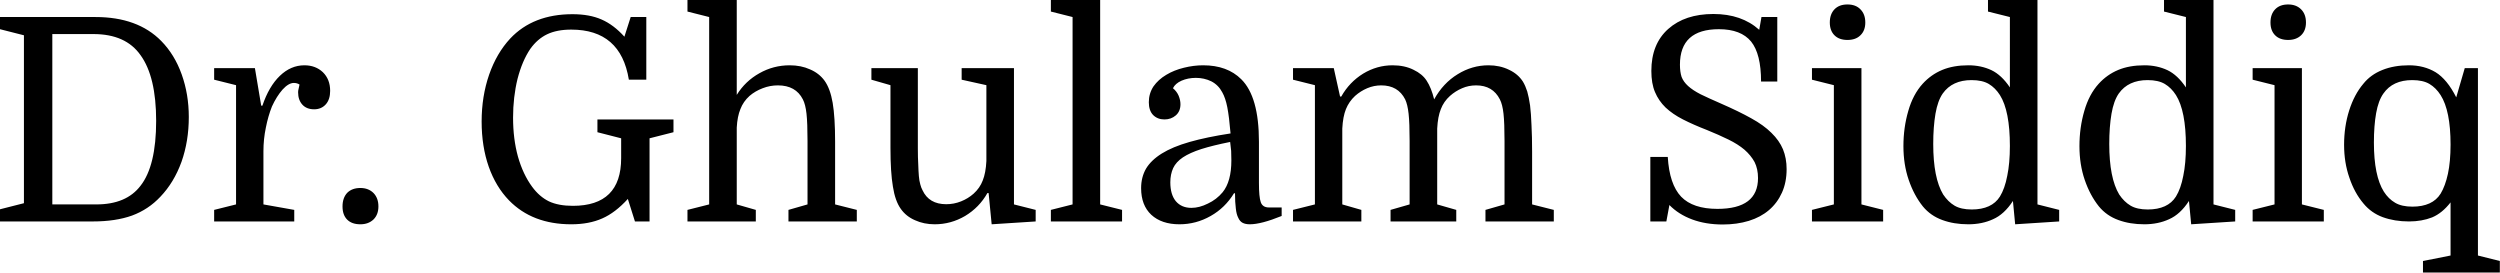 <svg data-v-423bf9ae="" xmlns="http://www.w3.org/2000/svg" viewBox="0 0 550.313 60" class="font"><!----><!----><!----><g data-v-423bf9ae="" id="9d56467e-1d13-4387-ae7b-52ec71456b81" fill="black" transform="matrix(4.464,0,0,4.464,-2.991,-7.5)"><path d="M3.25 11.76L5.42 11.76L5.42 11.76Q6.90 11.76 7.60 10.84L7.60 10.84L7.60 10.84Q8.37 9.86 8.37 7.64L8.37 7.64L8.37 7.64Q8.37 5.46 7.60 4.40L7.60 4.40L7.60 4.40Q6.87 3.36 5.28 3.36L5.28 3.36L3.25 3.36L3.25 11.76ZM0.67 2.52L5.38 2.52L5.38 2.52Q7.46 2.52 8.62 3.70L8.62 3.70L8.62 3.70Q9.28 4.37 9.63 5.35L9.63 5.35L9.63 5.35Q9.98 6.33 9.98 7.45L9.98 7.45L9.98 7.45Q9.98 8.64 9.62 9.66L9.62 9.66L9.62 9.66Q9.25 10.68 8.58 11.38L8.58 11.38L8.58 11.38Q7.99 12.01 7.18 12.31L7.18 12.31L7.18 12.31Q6.37 12.60 5.25 12.60L5.25 12.60L0.67 12.60L0.67 12.00L1.85 11.70L1.85 3.42L0.67 3.12L0.67 2.52ZM15.44 5.85L15.44 5.85L15.44 5.85Q15.32 5.77 15.16 5.77L15.16 5.77L15.16 5.77Q14.90 5.77 14.60 6.10L14.60 6.10L14.60 6.10Q14.31 6.43 14.08 6.93L14.08 6.93L14.08 6.93Q13.89 7.41 13.78 7.97L13.78 7.97L13.78 7.97Q13.66 8.54 13.66 9.14L13.66 9.14L13.66 11.76L15.18 12.03L15.18 12.60L11.23 12.60L11.23 12.03L12.31 11.76L12.31 5.88L11.23 5.61L11.23 5.04L13.24 5.04L13.55 6.89L13.61 6.89L13.61 6.89Q13.93 5.94 14.47 5.42L14.47 5.42L14.47 5.42Q15.01 4.90 15.68 4.90L15.68 4.90L15.68 4.90Q16.23 4.90 16.59 5.24L16.59 5.24L16.59 5.24Q16.95 5.59 16.95 6.16L16.95 6.16L16.95 6.16Q16.95 6.58 16.74 6.82L16.74 6.82L16.74 6.82Q16.52 7.07 16.16 7.07L16.16 7.07L16.16 7.07Q15.79 7.07 15.58 6.84L15.58 6.84L15.58 6.84Q15.37 6.61 15.37 6.23L15.37 6.23L15.37 6.23Q15.37 6.15 15.39 6.08L15.39 6.08L15.39 6.08Q15.40 6.01 15.44 5.85ZM17.56 11.86L17.56 11.86L17.56 11.86Q17.56 11.44 17.79 11.19L17.79 11.19L17.79 11.19Q18.03 10.95 18.44 10.95L18.44 10.95L18.44 10.95Q18.84 10.95 19.09 11.20L19.09 11.20L19.09 11.20Q19.33 11.45 19.33 11.86L19.33 11.86L19.33 11.86Q19.33 12.26 19.09 12.50L19.09 12.50L19.09 12.50Q18.84 12.74 18.44 12.74L18.44 12.74L18.44 12.74Q18.02 12.74 17.79 12.51L17.79 12.51L17.79 12.51Q17.56 12.28 17.56 11.86ZM28.92 11.83L28.92 11.83L28.92 11.83Q31.30 11.83 31.30 9.48L31.30 9.48L31.30 8.50L30.13 8.20L30.13 7.57L33.88 7.57L33.88 8.20L32.70 8.50L32.70 12.60L31.98 12.60L31.63 11.49L31.63 11.49Q31.01 12.17 30.37 12.45L30.37 12.45L30.37 12.45Q29.72 12.74 28.84 12.74L28.84 12.74L28.84 12.74Q26.92 12.74 25.77 11.56L25.77 11.56L25.77 11.56Q25.12 10.89 24.77 9.90L24.77 9.90L24.77 9.90Q24.42 8.90 24.42 7.67L24.42 7.67L24.42 7.67Q24.42 6.43 24.79 5.36L24.79 5.36L24.79 5.36Q25.16 4.30 25.83 3.58L25.83 3.58L25.83 3.58Q26.96 2.38 28.90 2.38L28.90 2.38L28.90 2.38Q29.74 2.38 30.33 2.64L30.33 2.64L30.33 2.64Q30.93 2.90 31.46 3.49L31.46 3.49L31.77 2.52L32.54 2.52L32.54 5.61L31.68 5.61L31.68 5.61Q31.28 3.14 28.84 3.14L28.84 3.14L28.84 3.14Q28.13 3.14 27.65 3.37L27.65 3.37L27.65 3.37Q27.17 3.60 26.82 4.09L26.82 4.09L26.82 4.09Q26.42 4.68 26.19 5.57L26.19 5.57L26.19 5.57Q25.97 6.47 25.97 7.48L25.97 7.48L25.97 7.48Q25.97 8.53 26.21 9.40L26.21 9.40L26.21 9.40Q26.46 10.28 26.91 10.89L26.91 10.89L26.91 10.89Q27.27 11.38 27.74 11.61L27.74 11.61L27.74 11.61Q28.21 11.83 28.92 11.83ZM40.49 11.76L40.49 8.64L40.49 8.64Q40.49 7.74 40.44 7.29L40.44 7.29L40.44 7.29Q40.39 6.83 40.26 6.58L40.26 6.58L40.26 6.58Q39.91 5.89 39.03 5.89L39.03 5.89L39.03 5.89Q38.64 5.89 38.28 6.03L38.28 6.03L38.28 6.03Q37.91 6.17 37.63 6.41L37.63 6.41L37.63 6.41Q37.32 6.69 37.18 7.06L37.18 7.06L37.18 7.06Q37.03 7.42 37.00 7.97L37.00 7.97L37.00 11.76L37.94 12.03L37.94 12.60L34.57 12.60L34.57 12.03L35.64 11.76L35.64 2.52L34.57 2.25L34.57 1.68L37.00 1.68L37.00 6.36L37.00 6.36Q37.42 5.68 38.12 5.29L38.12 5.29L38.12 5.29Q38.81 4.90 39.61 4.90L39.61 4.90L39.61 4.90Q40.17 4.90 40.61 5.10L40.61 5.10L40.61 5.10Q41.06 5.29 41.33 5.66L41.33 5.66L41.33 5.66Q41.61 6.05 41.73 6.75L41.73 6.75L41.73 6.75Q41.85 7.46 41.85 8.67L41.85 8.67L41.85 11.76L42.92 12.03L42.92 12.60L39.55 12.60L39.55 12.03L40.49 11.76ZM45.93 5.04L45.93 9.00L45.93 9.00Q45.93 9.45 45.95 9.79L45.95 9.79L45.95 9.79Q45.96 10.12 45.98 10.36L45.98 10.36L45.98 10.36Q46.00 10.60 46.05 10.77L46.05 10.77L46.05 10.77Q46.09 10.93 46.16 11.06L46.16 11.06L46.16 11.06Q46.48 11.75 47.33 11.75L47.33 11.75L47.33 11.75Q47.71 11.75 48.06 11.61L48.06 11.61L48.06 11.61Q48.41 11.47 48.68 11.23L48.68 11.23L48.68 11.23Q48.99 10.95 49.13 10.58L49.13 10.58L49.13 10.58Q49.28 10.21 49.31 9.62L49.31 9.62L49.31 5.88L48.09 5.61L48.09 5.04L50.67 5.04L50.67 11.76L51.74 12.03L51.74 12.60L49.57 12.74L49.42 11.20L49.36 11.20L49.36 11.20Q48.96 11.91 48.26 12.33L48.26 12.33L48.26 12.33Q47.56 12.74 46.76 12.74L46.76 12.74L46.76 12.74Q46.23 12.74 45.79 12.54L45.79 12.54L45.79 12.54Q45.35 12.35 45.09 11.98L45.09 11.98L45.09 11.98Q44.81 11.59 44.70 10.88L44.70 10.88L44.70 10.88Q44.58 10.18 44.58 8.97L44.58 8.97L44.58 5.88L43.64 5.61L43.64 5.04L45.93 5.04ZM53.56 11.76L53.56 2.52L52.49 2.25L52.49 1.68L54.92 1.68L54.92 11.76L56 12.03L56 12.60L52.49 12.60L52.49 12.03L53.56 11.76ZM56.94 10.96L56.94 10.96L56.94 10.96Q56.94 10.42 57.18 10.00L57.18 10.00L57.18 10.00Q57.43 9.58 57.96 9.25L57.96 9.25L57.96 9.25Q58.49 8.92 59.33 8.68L59.33 8.68L59.33 8.68Q60.17 8.44 61.35 8.26L61.35 8.26L61.35 8.26Q61.28 7.43 61.19 6.97L61.19 6.97L61.19 6.97Q61.10 6.51 60.94 6.23L60.94 6.23L60.94 6.23Q60.75 5.87 60.40 5.69L60.40 5.69L60.40 5.69Q60.05 5.52 59.64 5.52L59.64 5.52L59.64 5.52Q59.25 5.52 58.93 5.66L58.93 5.66L58.93 5.66Q58.62 5.80 58.51 6.03L58.51 6.03L58.51 6.03Q58.70 6.19 58.79 6.40L58.79 6.40L58.79 6.40Q58.88 6.62 58.88 6.82L58.88 6.82L58.88 6.82Q58.88 7.17 58.65 7.37L58.65 7.37L58.65 7.37Q58.42 7.57 58.09 7.57L58.09 7.57L58.09 7.57Q57.75 7.57 57.53 7.35L57.53 7.35L57.53 7.35Q57.32 7.13 57.32 6.72L57.32 6.72L57.32 6.72Q57.32 6.29 57.55 5.94L57.55 5.94L57.55 5.94Q57.79 5.60 58.18 5.37L58.18 5.37L58.18 5.37Q58.56 5.14 59.05 5.02L59.05 5.02L59.05 5.02Q59.53 4.90 60.00 4.90L60.00 4.90L60.00 4.90Q61.19 4.90 61.88 5.59L61.88 5.59L61.88 5.59Q62.75 6.45 62.75 8.67L62.75 8.67L62.75 10.70L62.75 10.70Q62.75 11.40 62.84 11.65L62.84 11.65L62.84 11.65Q62.93 11.91 63.24 11.91L63.24 11.91L63.87 11.91L63.87 12.33L63.87 12.33Q62.86 12.74 62.30 12.74L62.30 12.74L62.30 12.74Q62.09 12.74 61.95 12.67L61.95 12.67L61.95 12.67Q61.81 12.60 61.73 12.42L61.73 12.42L61.73 12.42Q61.64 12.25 61.61 11.96L61.61 11.96L61.61 11.96Q61.57 11.66 61.57 11.21L61.57 11.21L61.52 11.21L61.52 11.21Q61.08 11.93 60.37 12.33L60.37 12.33L60.37 12.33Q59.65 12.74 58.83 12.74L58.83 12.74L58.83 12.74Q57.95 12.74 57.44 12.27L57.44 12.27L57.44 12.27Q56.94 11.80 56.94 10.96ZM59.42 11.93L59.42 11.93L59.42 11.93Q59.81 11.93 60.23 11.72L60.23 11.72L60.23 11.72Q60.66 11.52 60.96 11.16L60.96 11.16L60.96 11.16Q61.39 10.63 61.39 9.59L61.39 9.59L61.39 9.59Q61.39 9.35 61.38 9.12L61.38 9.12L61.38 9.12Q61.36 8.89 61.33 8.68L61.33 8.68L61.33 8.68Q60.48 8.85 59.91 9.03L59.91 9.03L59.91 9.03Q59.35 9.21 59.00 9.44L59.00 9.44L59.00 9.44Q58.66 9.67 58.52 9.97L58.52 9.97L58.52 9.97Q58.38 10.28 58.38 10.67L58.38 10.67L58.38 10.67Q58.38 11.27 58.65 11.60L58.65 11.60L58.65 11.60Q58.93 11.93 59.42 11.93ZM65.51 11.76L65.51 5.88L64.43 5.61L64.43 5.04L66.44 5.04L66.75 6.44L66.81 6.44L66.81 6.44Q67.21 5.73 67.89 5.31L67.89 5.31L67.89 5.31Q68.57 4.90 69.34 4.90L69.34 4.90L69.34 4.90Q69.93 4.90 70.37 5.12L70.37 5.12L70.37 5.12Q70.81 5.33 71.02 5.66L71.02 5.66L71.02 5.66Q71.25 6.01 71.39 6.58L71.39 6.58L71.39 6.58Q71.83 5.78 72.55 5.34L72.55 5.34L72.55 5.34Q73.26 4.90 74.07 4.90L74.07 4.90L74.07 4.90Q74.63 4.90 75.08 5.12L75.08 5.12L75.08 5.12Q75.53 5.33 75.77 5.71L75.77 5.71L75.77 5.71Q75.89 5.91 75.98 6.19L75.98 6.19L75.98 6.19Q76.06 6.47 76.12 6.88L76.12 6.88L76.12 6.88Q76.17 7.29 76.19 7.85L76.19 7.85L76.19 7.85Q76.22 8.41 76.22 9.17L76.22 9.17L76.22 11.76L77.29 12.03L77.29 12.60L73.92 12.60L73.92 12.03L74.86 11.76L74.86 8.64L74.86 8.64Q74.86 7.74 74.81 7.29L74.81 7.29L74.81 7.29Q74.76 6.83 74.63 6.58L74.63 6.58L74.63 6.58Q74.28 5.89 73.46 5.89L73.46 5.89L73.46 5.89Q73.09 5.89 72.77 6.03L72.77 6.03L72.77 6.03Q72.44 6.17 72.17 6.41L72.17 6.41L72.17 6.41Q71.86 6.69 71.72 7.06L71.72 7.06L71.72 7.06Q71.57 7.43 71.54 8.02L71.54 8.02L71.54 11.76L72.48 12.03L72.48 12.60L69.24 12.60L69.24 12.03L70.18 11.76L70.18 8.64L70.18 8.64Q70.18 7.74 70.13 7.29L70.13 7.29L70.13 7.29Q70.08 6.83 69.96 6.58L69.96 6.58L69.96 6.58Q69.61 5.89 68.78 5.89L68.78 5.89L68.78 5.89Q68.42 5.89 68.09 6.03L68.09 6.03L68.09 6.03Q67.76 6.17 67.49 6.41L67.49 6.41L67.49 6.41Q67.19 6.69 67.04 7.06L67.04 7.06L67.04 7.06Q66.89 7.43 66.86 8.02L66.86 8.02L66.86 11.76L67.80 12.03L67.80 12.60L64.43 12.60L64.43 12.03L65.51 11.76ZM85.62 12.75L85.62 12.75L85.62 12.75Q84.78 12.75 84.11 12.50L84.11 12.50L84.11 12.50Q83.44 12.25 82.99 11.79L82.99 11.79L82.84 12.60L82.05 12.60L82.05 9.42L82.91 9.42L82.91 9.42Q82.99 10.77 83.57 11.38L83.57 11.38L83.57 11.38Q84.15 11.98 85.36 11.98L85.36 11.98L85.36 11.98Q87.36 11.98 87.36 10.46L87.36 10.46L87.36 10.46Q87.36 10.01 87.19 9.67L87.19 9.67L87.19 9.67Q87.01 9.34 86.69 9.06L86.69 9.06L86.69 9.06Q86.37 8.79 85.90 8.56L85.90 8.56L85.90 8.56Q85.43 8.33 84.84 8.09L84.84 8.09L84.84 8.09Q84.17 7.83 83.66 7.57L83.66 7.57L83.66 7.57Q83.15 7.31 82.80 6.98L82.80 6.98L82.80 6.98Q82.46 6.65 82.28 6.22L82.28 6.22L82.28 6.22Q82.10 5.80 82.10 5.18L82.10 5.18L82.10 5.18Q82.10 3.85 82.93 3.11L82.93 3.11L82.93 3.11Q83.76 2.37 85.16 2.37L85.16 2.37L85.16 2.37Q86.55 2.37 87.42 3.15L87.42 3.15L87.53 2.52L88.31 2.52L88.31 5.70L87.51 5.70L87.51 5.70Q87.51 4.34 87.02 3.73L87.02 3.73L87.02 3.73Q86.52 3.12 85.43 3.12L85.43 3.12L85.43 3.12Q83.51 3.12 83.51 4.87L83.51 4.87L83.51 4.87Q83.51 5.22 83.59 5.47L83.59 5.47L83.59 5.47Q83.68 5.71 83.91 5.92L83.91 5.92L83.91 5.92Q84.14 6.13 84.53 6.33L84.53 6.33L84.53 6.33Q84.92 6.52 85.54 6.79L85.54 6.79L85.54 6.79Q86.41 7.17 87.02 7.51L87.02 7.51L87.02 7.51Q87.64 7.85 88.02 8.23L88.02 8.23L88.02 8.23Q88.41 8.61 88.59 9.04L88.59 9.04L88.59 9.04Q88.77 9.48 88.77 10.02L88.77 10.02L88.77 10.02Q88.77 10.67 88.54 11.18L88.54 11.18L88.54 11.18Q88.31 11.69 87.90 12.04L87.90 12.04L87.90 12.04Q87.49 12.39 86.91 12.57L86.91 12.57L86.91 12.57Q86.32 12.75 85.62 12.75ZM91.10 5.88L90.02 5.61L90.02 5.04L92.46 5.04L92.46 11.76L93.53 12.03L93.53 12.60L90.02 12.60L90.02 12.03L91.10 11.76L91.10 5.88ZM90.90 2.79L90.90 2.79L90.90 2.79Q90.90 2.38 91.13 2.14L91.13 2.14L91.13 2.14Q91.36 1.90 91.77 1.90L91.77 1.90L91.77 1.90Q92.18 1.90 92.41 2.14L92.41 2.14L92.41 2.14Q92.65 2.38 92.65 2.79L92.65 2.79L92.65 2.79Q92.65 3.19 92.41 3.42L92.41 3.42L92.41 3.42Q92.18 3.65 91.77 3.65L91.77 3.65L91.77 3.65Q91.36 3.65 91.13 3.42L91.13 3.42L91.13 3.42Q90.90 3.19 90.90 2.79ZM94.53 8.89L94.53 8.89L94.53 8.89Q94.53 7.97 94.77 7.15L94.77 7.15L94.77 7.15Q95.00 6.34 95.48 5.81L95.48 5.81L95.48 5.81Q95.89 5.36 96.44 5.13L96.44 5.13L96.44 5.13Q96.99 4.90 97.73 4.90L97.73 4.90L97.73 4.90Q98.36 4.90 98.87 5.14L98.87 5.14L98.87 5.14Q99.37 5.38 99.78 5.99L99.78 5.99L99.78 2.52L98.70 2.25L98.70 1.68L101.14 1.68L101.14 11.76L102.21 12.03L102.21 12.60L100.04 12.74L99.93 11.59L99.93 11.59Q99.50 12.25 98.95 12.49L98.95 12.49L98.95 12.49Q98.41 12.74 97.73 12.74L97.73 12.74L97.73 12.74Q97.02 12.74 96.45 12.53L96.45 12.53L96.45 12.53Q95.87 12.32 95.49 11.86L95.49 11.86L95.49 11.86Q95.05 11.31 94.79 10.55L94.79 10.55L94.79 10.55Q94.53 9.79 94.53 8.89ZM99.78 8.88L99.78 8.88L99.78 8.88Q99.78 7.15 99.29 6.37L99.29 6.37L99.29 6.37Q99.06 6.01 98.74 5.82L98.74 5.82L98.74 5.82Q98.42 5.63 97.89 5.63L97.89 5.63L97.89 5.63Q96.94 5.63 96.47 6.29L96.47 6.29L96.47 6.29Q96.22 6.65 96.11 7.29L96.11 7.29L96.11 7.29Q96.00 7.94 96.00 8.78L96.00 8.78L96.00 8.78Q96.00 10.46 96.49 11.27L96.49 11.27L96.49 11.27Q96.73 11.63 97.05 11.82L97.05 11.82L97.05 11.82Q97.37 12.01 97.90 12.01L97.90 12.01L97.90 12.01Q98.39 12.01 98.74 11.85L98.74 11.85L98.74 11.85Q99.09 11.69 99.29 11.37L99.29 11.37L99.29 11.37Q99.53 10.98 99.65 10.35L99.65 10.35L99.65 10.35Q99.78 9.73 99.78 8.88ZM103.21 8.89L103.21 8.89L103.21 8.89Q103.21 7.97 103.45 7.15L103.45 7.15L103.45 7.15Q103.68 6.34 104.16 5.81L104.16 5.81L104.16 5.81Q104.57 5.36 105.12 5.13L105.12 5.13L105.12 5.13Q105.67 4.90 106.41 4.90L106.41 4.90L106.41 4.90Q107.04 4.90 107.55 5.14L107.55 5.14L107.55 5.14Q108.05 5.38 108.46 5.99L108.46 5.99L108.46 2.52L107.38 2.25L107.38 1.68L109.82 1.68L109.82 11.76L110.89 12.03L110.89 12.60L108.72 12.74L108.61 11.59L108.61 11.59Q108.18 12.25 107.63 12.49L107.63 12.49L107.63 12.49Q107.09 12.74 106.41 12.74L106.41 12.74L106.41 12.74Q105.70 12.74 105.13 12.53L105.13 12.53L105.13 12.53Q104.55 12.32 104.17 11.86L104.17 11.86L104.17 11.86Q103.73 11.31 103.47 10.55L103.47 10.55L103.47 10.55Q103.21 9.79 103.21 8.89ZM108.46 8.88L108.46 8.88L108.46 8.88Q108.46 7.15 107.97 6.37L107.97 6.37L107.97 6.37Q107.74 6.01 107.42 5.82L107.42 5.82L107.42 5.82Q107.10 5.63 106.57 5.63L106.57 5.63L106.57 5.63Q105.62 5.63 105.15 6.29L105.15 6.29L105.15 6.29Q104.90 6.65 104.79 7.29L104.79 7.29L104.79 7.29Q104.68 7.94 104.68 8.78L104.68 8.78L104.68 8.78Q104.68 10.46 105.17 11.27L105.17 11.27L105.17 11.27Q105.41 11.63 105.73 11.82L105.73 11.82L105.73 11.82Q106.05 12.01 106.58 12.01L106.58 12.01L106.58 12.01Q107.07 12.01 107.42 11.85L107.42 11.85L107.42 11.85Q107.77 11.69 107.97 11.37L107.97 11.37L107.97 11.37Q108.21 10.98 108.33 10.35L108.33 10.35L108.33 10.35Q108.46 9.73 108.46 8.88ZM112.83 5.88L111.75 5.61L111.75 5.04L114.18 5.04L114.18 11.76L115.26 12.03L115.26 12.60L111.75 12.60L111.75 12.03L112.83 11.76L112.83 5.88ZM112.63 2.79L112.63 2.79L112.63 2.79Q112.63 2.38 112.86 2.14L112.86 2.14L112.86 2.14Q113.09 1.90 113.50 1.90L113.50 1.90L113.50 1.90Q113.90 1.90 114.14 2.14L114.14 2.14L114.14 2.14Q114.38 2.38 114.38 2.79L114.38 2.79L114.38 2.79Q114.38 3.19 114.14 3.42L114.14 3.42L114.14 3.42Q113.90 3.65 113.50 3.65L113.50 3.65L113.50 3.65Q113.09 3.65 112.86 3.42L112.86 3.42L112.86 3.42Q112.63 3.19 112.63 2.79ZM121.51 14.28L121.51 11.66L121.51 11.66Q121.10 12.19 120.60 12.40L120.60 12.40L120.60 12.40Q120.09 12.60 119.46 12.60L119.46 12.60L119.46 12.60Q118.75 12.60 118.17 12.39L118.17 12.39L118.17 12.39Q117.60 12.18 117.22 11.72L117.22 11.72L117.22 11.72Q116.77 11.19 116.52 10.44L116.52 10.44L116.52 10.44Q116.26 9.70 116.26 8.82L116.26 8.82L116.26 8.82Q116.26 7.92 116.51 7.13L116.51 7.13L116.51 7.13Q116.76 6.34 117.21 5.81L117.21 5.81L117.21 5.81Q117.57 5.36 118.15 5.13L118.15 5.13L118.15 5.13Q118.72 4.90 119.46 4.90L119.46 4.90L119.46 4.90Q120.20 4.90 120.77 5.24L120.77 5.24L120.77 5.24Q121.34 5.59 121.79 6.48L121.79 6.48L122.21 5.04L122.86 5.04L122.86 14.28L123.94 14.55L123.94 15.12L120.15 15.12L120.15 14.55L121.51 14.28ZM121.51 8.81L121.51 8.81L121.51 8.81Q121.51 7.14 121.02 6.37L121.02 6.37L121.02 6.37Q120.79 6.01 120.47 5.82L120.47 5.82L120.47 5.82Q120.15 5.63 119.62 5.63L119.62 5.63L119.62 5.63Q118.66 5.63 118.20 6.29L118.20 6.29L118.20 6.29Q117.95 6.64 117.84 7.26L117.84 7.26L117.84 7.26Q117.73 7.88 117.73 8.71L117.73 8.71L117.73 8.71Q117.73 10.35 118.22 11.13L118.22 11.13L118.22 11.13Q118.45 11.49 118.78 11.68L118.78 11.68L118.78 11.68Q119.10 11.87 119.63 11.87L119.63 11.87L119.63 11.87Q120.12 11.87 120.47 11.71L120.47 11.71L120.47 11.71Q120.82 11.55 121.02 11.23L121.02 11.23L121.02 11.23Q121.25 10.85 121.38 10.25L121.38 10.25L121.38 10.25Q121.51 9.65 121.51 8.81Z"></path></g><!----><!----></svg>